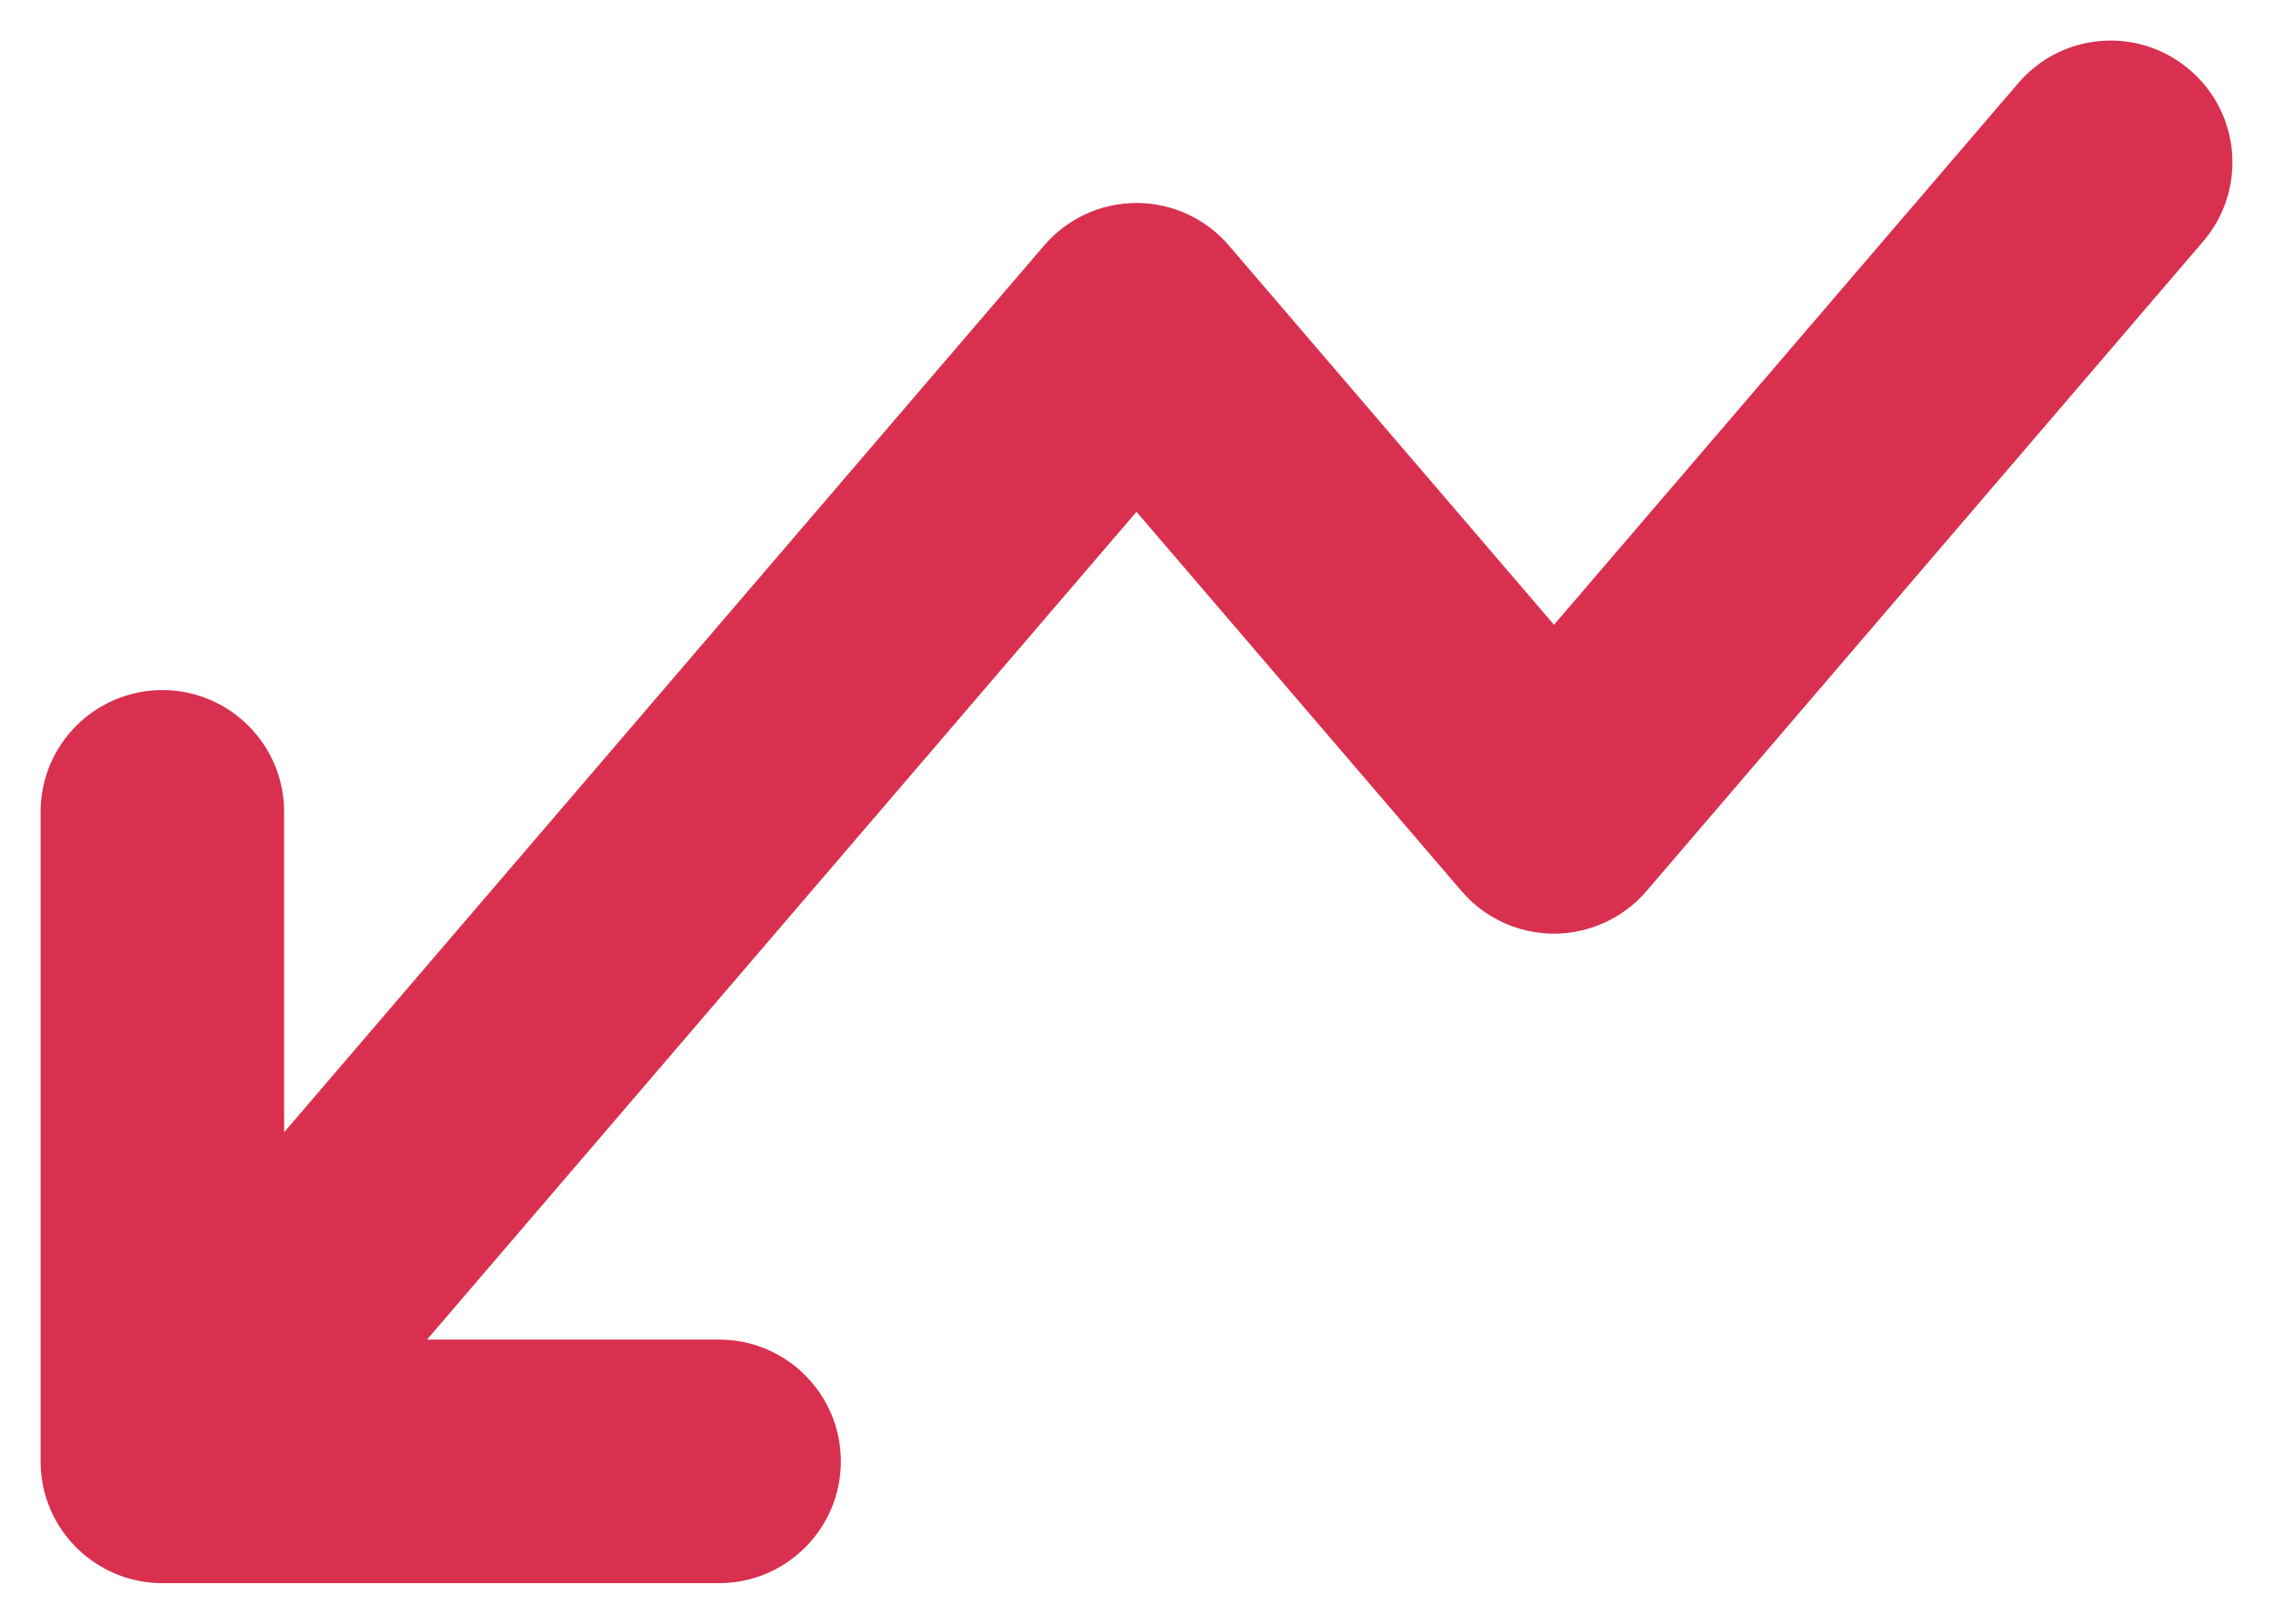 <svg width="14" height="10" viewBox="0 0 14 10" fill="none" xmlns="http://www.w3.org/2000/svg">
<path d="M4.429 9.75C4.843 9.75 5.179 9.414 5.179 9C5.179 8.586 4.843 8.25 4.429 8.25V9.75ZM1 8.25C0.586 8.25 0.25 8.586 0.25 9C0.25 9.414 0.586 9.75 1 9.75V8.25ZM0.25 9C0.25 9.414 0.586 9.75 1 9.75C1.414 9.75 1.75 9.414 1.75 9H0.25ZM1.75 5C1.75 4.586 1.414 4.25 1 4.25C0.586 4.25 0.25 4.586 0.25 5H1.75ZM0.431 8.512C0.161 8.826 0.197 9.3 0.512 9.569C0.826 9.839 1.3 9.803 1.569 9.488L0.431 8.512ZM7 2L7.569 1.512C7.427 1.346 7.219 1.25 7 1.25C6.781 1.25 6.573 1.346 6.431 1.512L7 2ZM9.571 5L9.002 5.488C9.144 5.654 9.352 5.75 9.571 5.75C9.79 5.75 9.998 5.654 10.141 5.488L9.571 5ZM13.569 1.488C13.839 1.174 13.803 0.7 13.488 0.431C13.174 0.161 12.7 0.197 12.431 0.512L13.569 1.488ZM4.429 8.25H1V9.75H4.429V8.25ZM1.75 9V5H0.25V9H1.75ZM1.569 9.488L7.569 2.488L6.431 1.512L0.431 8.512L1.569 9.488ZM6.431 2.488L9.002 5.488L10.141 4.512L7.569 1.512L6.431 2.488ZM10.141 5.488L13.569 1.488L12.431 0.512L9.002 4.512L10.141 5.488Z" fill="#D9304F"/>
</svg>
